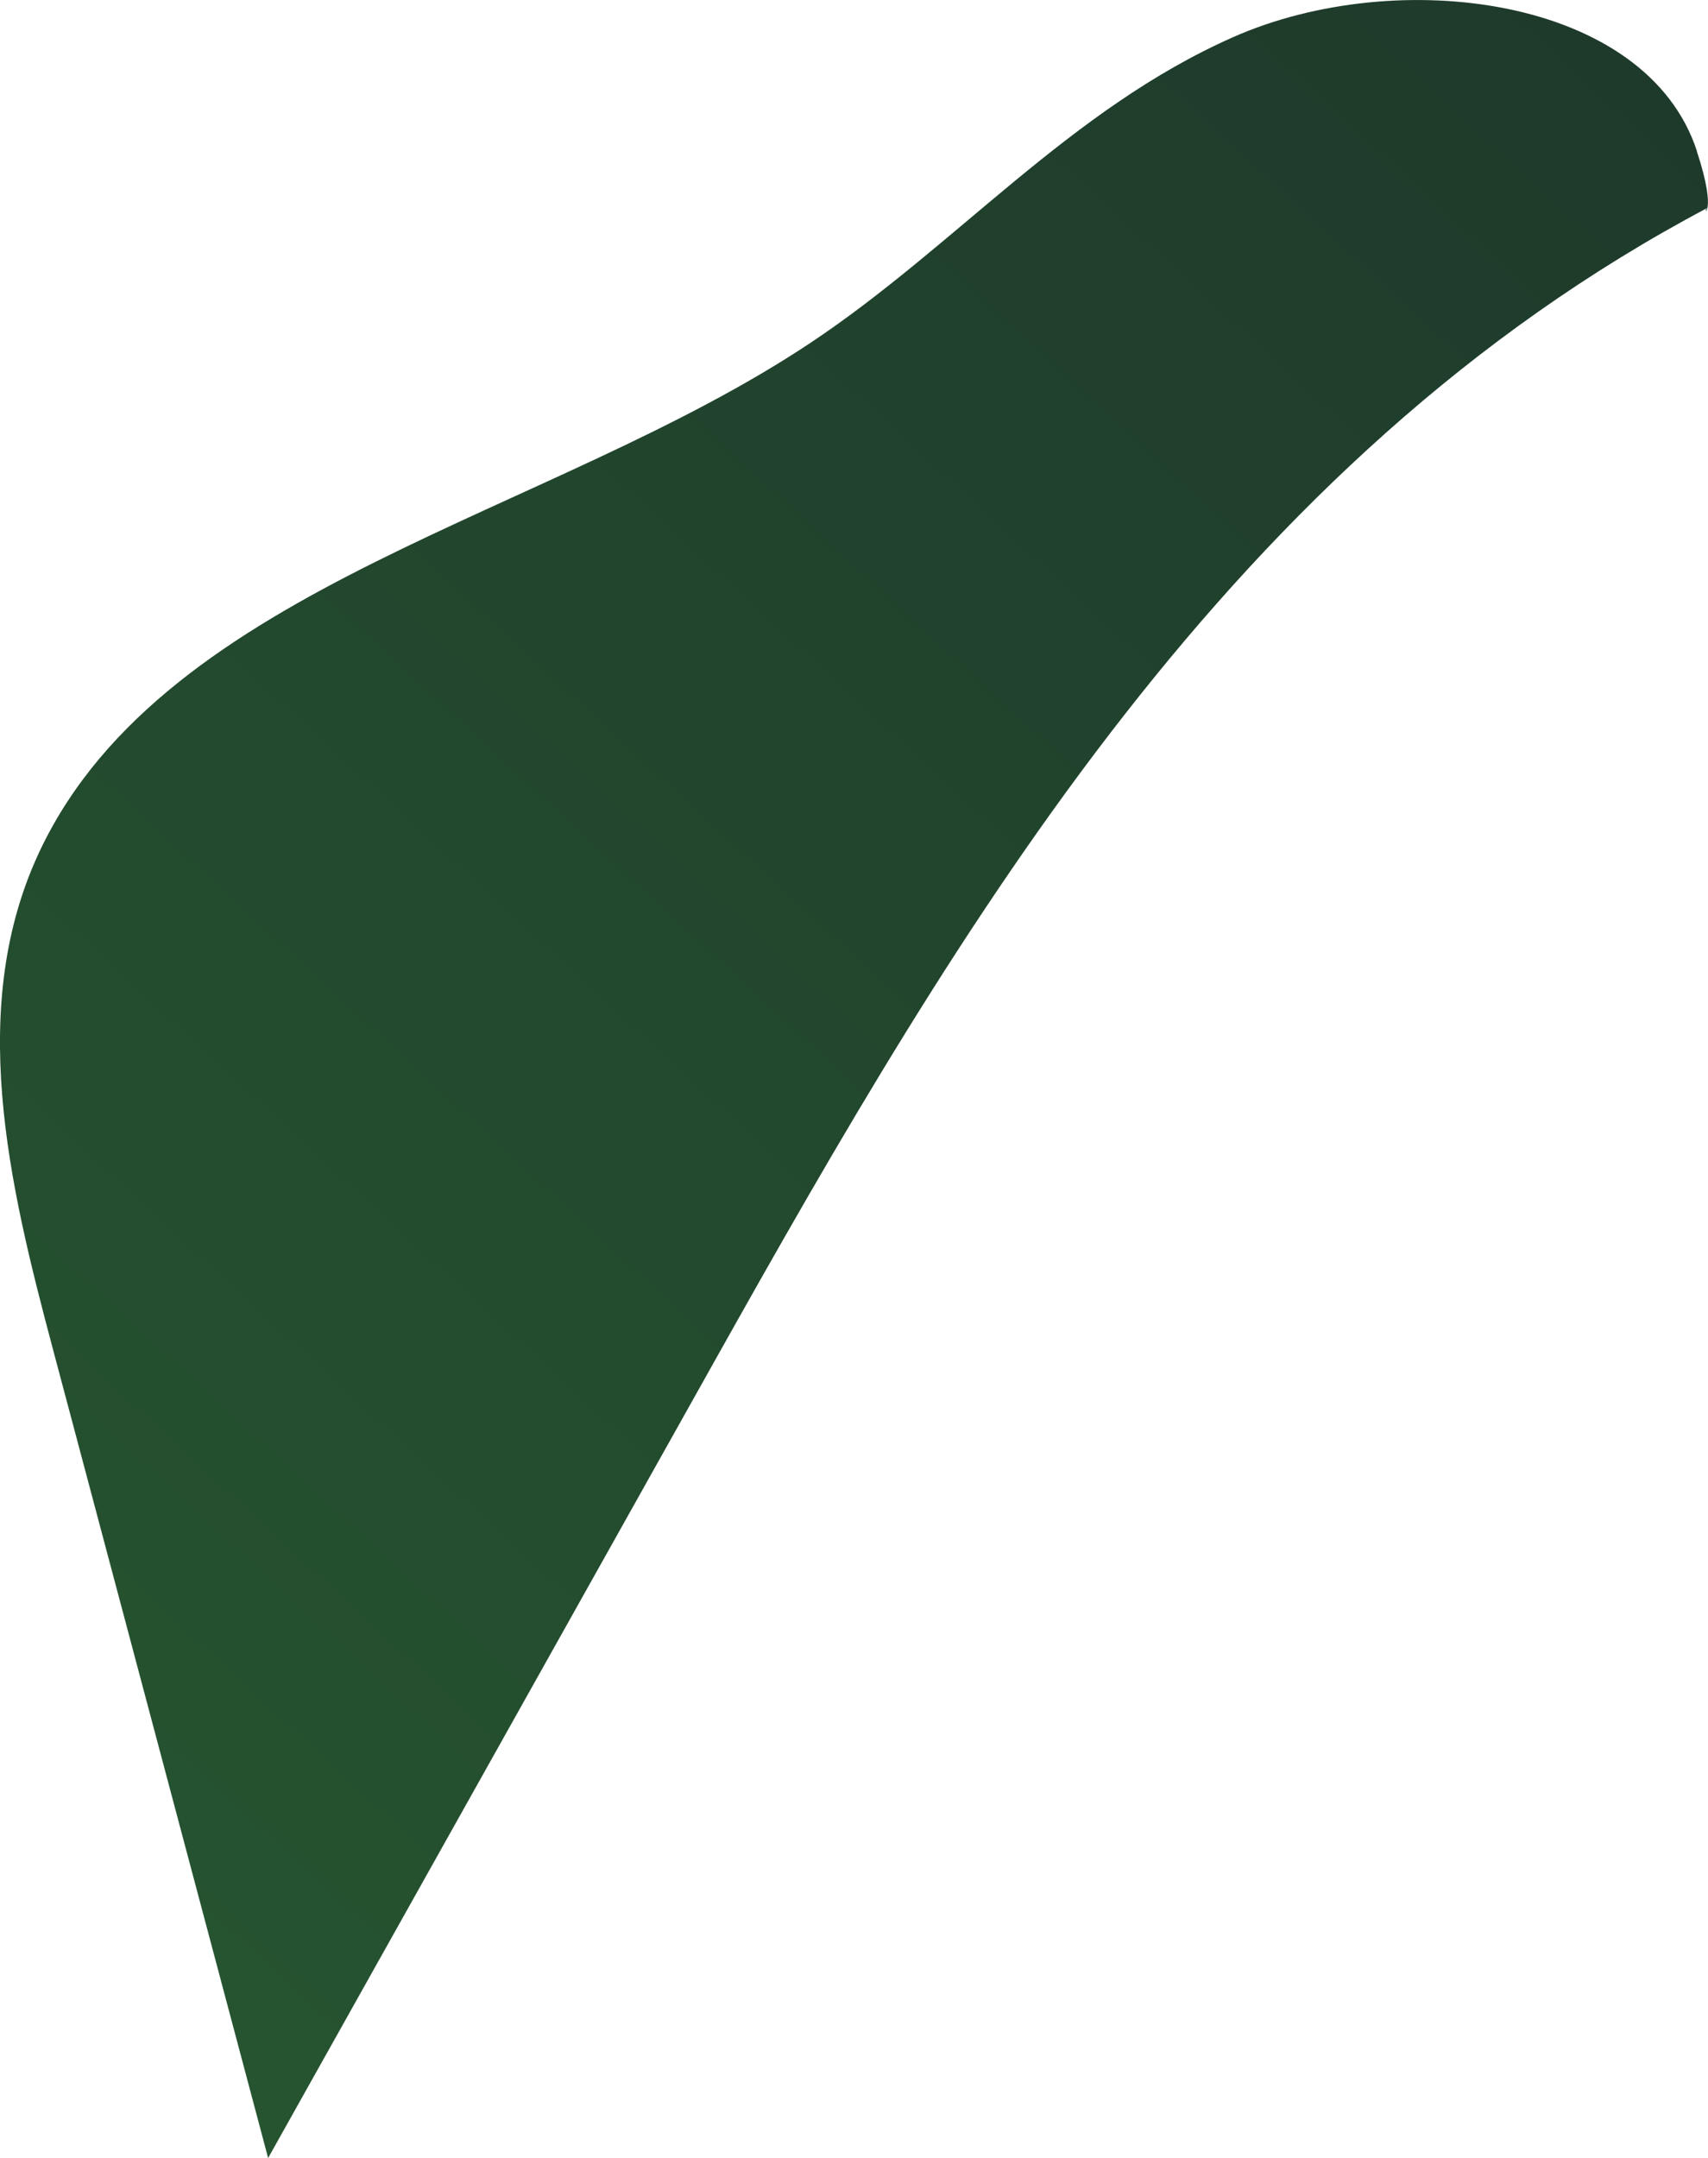 <?xml version="1.0" encoding="UTF-8"?><svg id="Layer_2" xmlns="http://www.w3.org/2000/svg" xmlns:xlink="http://www.w3.org/1999/xlink" viewBox="0 0 136.83 172.79"><defs><style>.cls-1{fill:url(#New_swatch_3);}</style><linearGradient id="New_swatch_3" x1="-10.1" y1="143.69" x2="123.74" y2="-1.58" gradientTransform="matrix(1, 0, 0, 1, 0, 0)" gradientUnits="userSpaceOnUse"><stop offset="0" stop-color="#265430"/><stop offset="1" stop-color="#1e3a2b"/></linearGradient></defs><g id="leaves-dark"><path id="leaves-light-0900" class="cls-1" d="M135.94,12.09C131.88-.29,111.94-2.83,98.82,2.96c-13.12,5.79-22.2,16.71-33.89,24.49C44.1,41.32,13.42,46.82,3.27,67.96c-6,12.51-2.57,26.78,.95,39.99,5.75,21.61,11.51,43.23,17.26,64.84l35.8-63.87c19.65-35.05,41.39-72.12,79.5-92.27-.54,.47,.89,.73-.85-4.56Z"/></g></svg>